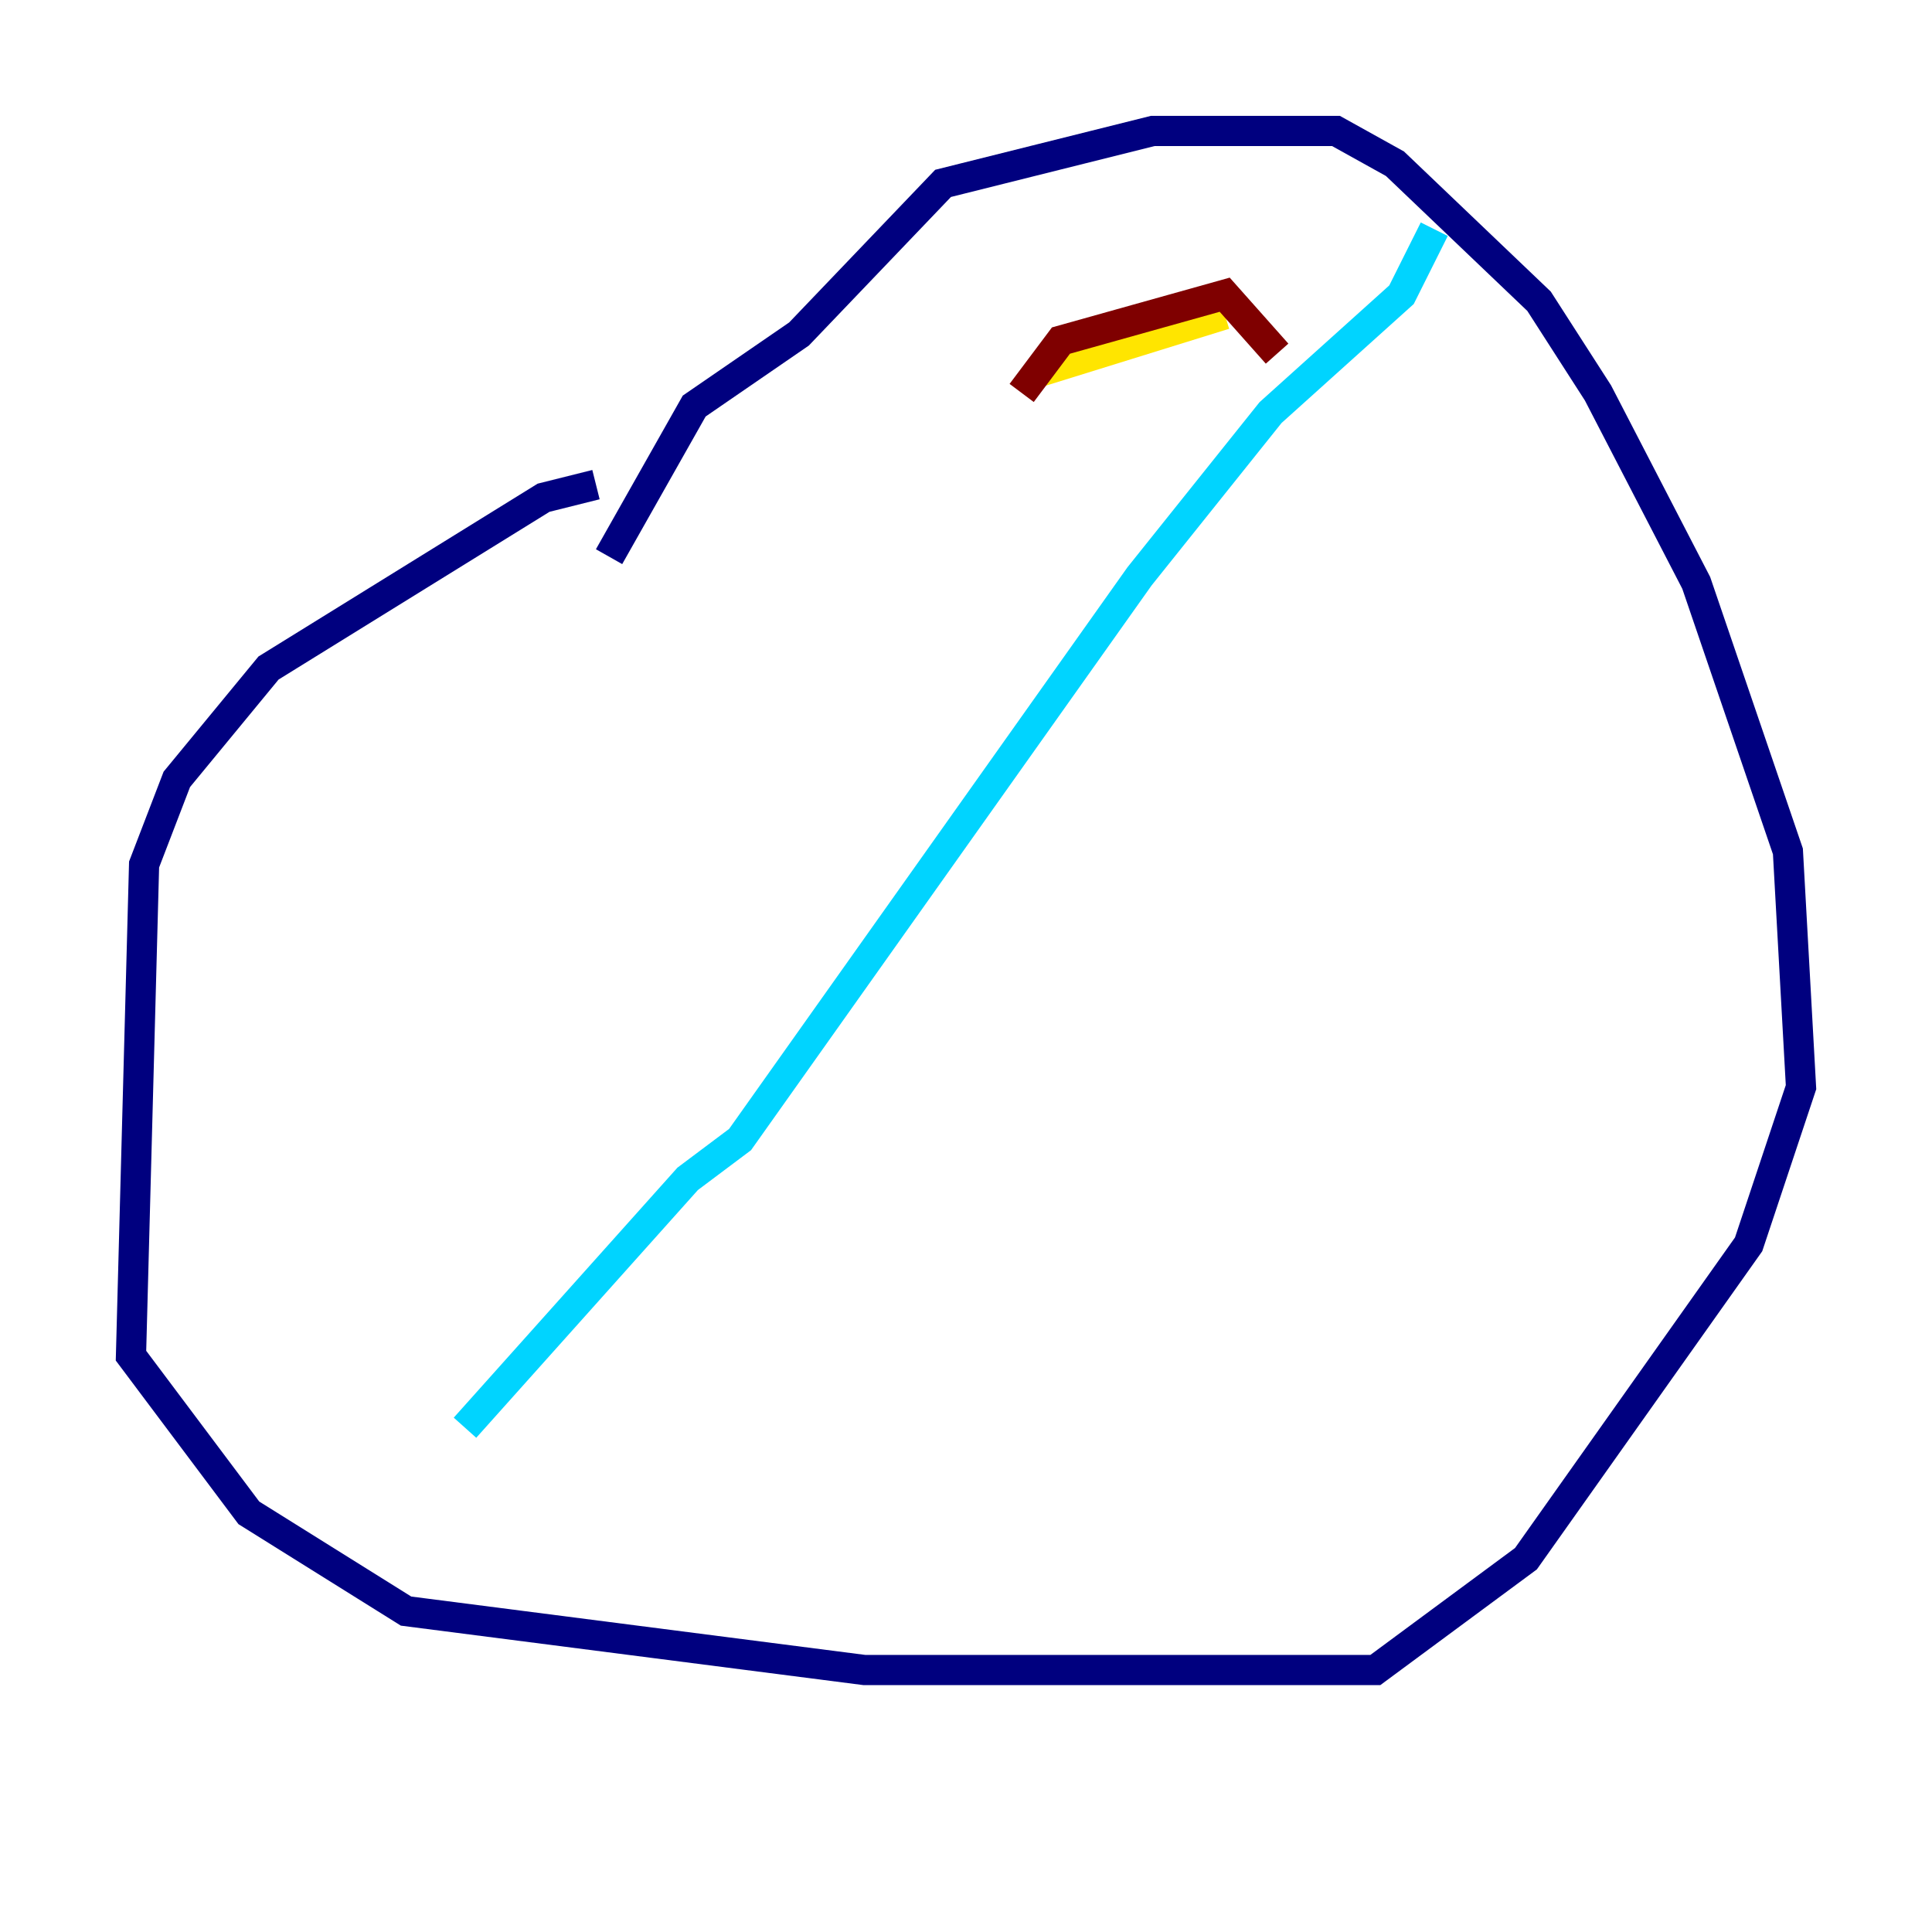 <?xml version="1.0" encoding="utf-8" ?>
<svg baseProfile="tiny" height="128" version="1.2" viewBox="0,0,128,128" width="128" xmlns="http://www.w3.org/2000/svg" xmlns:ev="http://www.w3.org/2001/xml-events" xmlns:xlink="http://www.w3.org/1999/xlink"><defs /><polyline fill="none" points="39.485,32.108 36.014,32.976 17.79,44.258 11.715,51.634 9.546,57.275 8.678,89.817 16.488,100.231 26.902,106.739 57.275,110.644 91.119,110.644 101.098,103.268 115.851,82.441 119.322,72.027 118.454,56.407 112.38,38.617 105.871,26.034 101.966,19.959 92.42,10.848 88.515,8.678 76.366,8.678 62.481,12.149 52.936,22.129 45.993,26.902 40.352,36.881" stroke="#00007f" stroke-width="2" /><polyline fill="none" points="95.024,15.186 92.854,19.525 84.176,27.336 75.498,38.183 49.031,75.498 45.559,78.102 30.807,94.59" stroke="#00d4ff" stroke-width="2" /><polyline fill="none" points="81.139,20.827 68.556,24.732" stroke="#ffe500" stroke-width="2" /><polyline fill="none" points="67.688,26.034 70.291,22.563 81.139,19.525 84.61,23.43" stroke="#7f0000" stroke-width="2" /></svg>